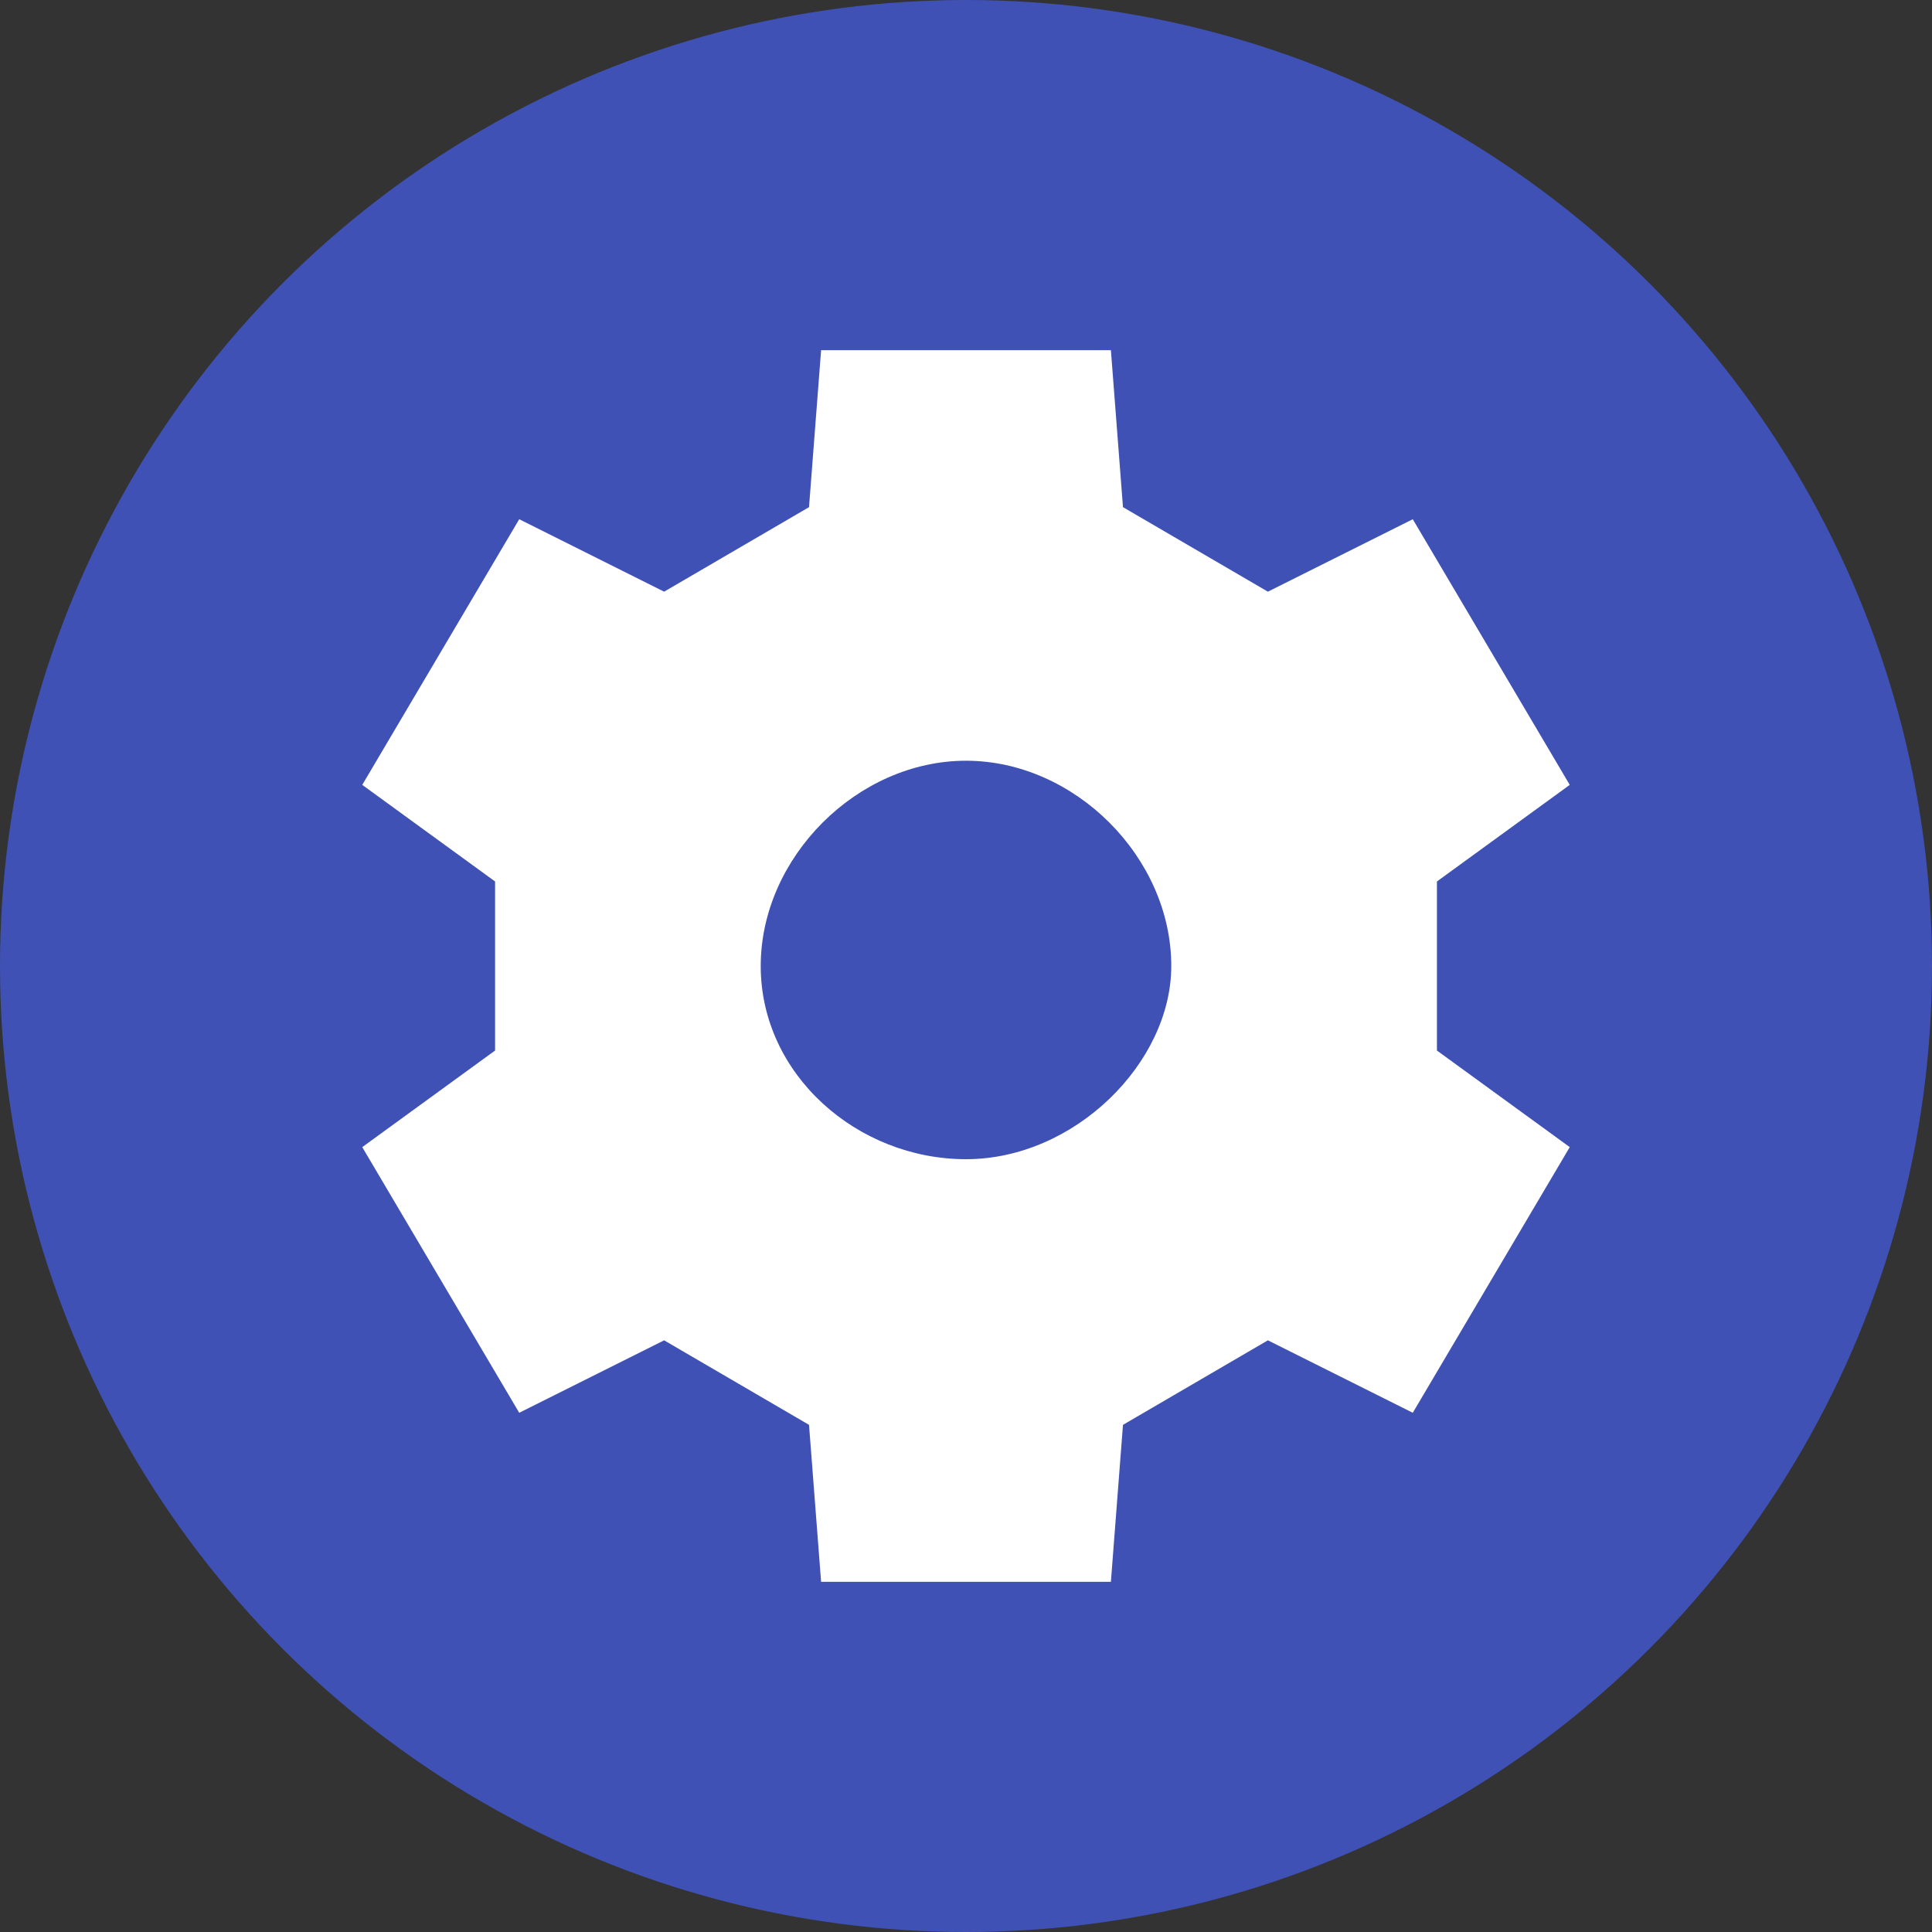 <svg height="16" width="16" xmlns="http://www.w3.org/2000/svg"><rect width="100%" height="100%" fill="#333333" stroke="none"/><circle cx="8" cy="8" fill="#3f51b5" r="8"/><path d="m9.2 2.9.1 1.3 1.2.7 1.2-.6 1.3 2.2-1.1.8v1.4l1.1.8-1.3 2.2-1.2-.6-1.2.7-.1 1.3h-2.4l-.1-1.3-1.2-.7-1.2.6-1.3-2.2 1.1-.8v-1.4l-1.1-.8 1.3-2.2 1.2.6 1.2-.7.1-1.3zm-1.2 3.4c-.9 0-1.7.8-1.7 1.7s.8 1.6 1.7 1.6 1.7-.8 1.7-1.6c0-.9-.8-1.7-1.7-1.7z" fill="#fff"/></svg>